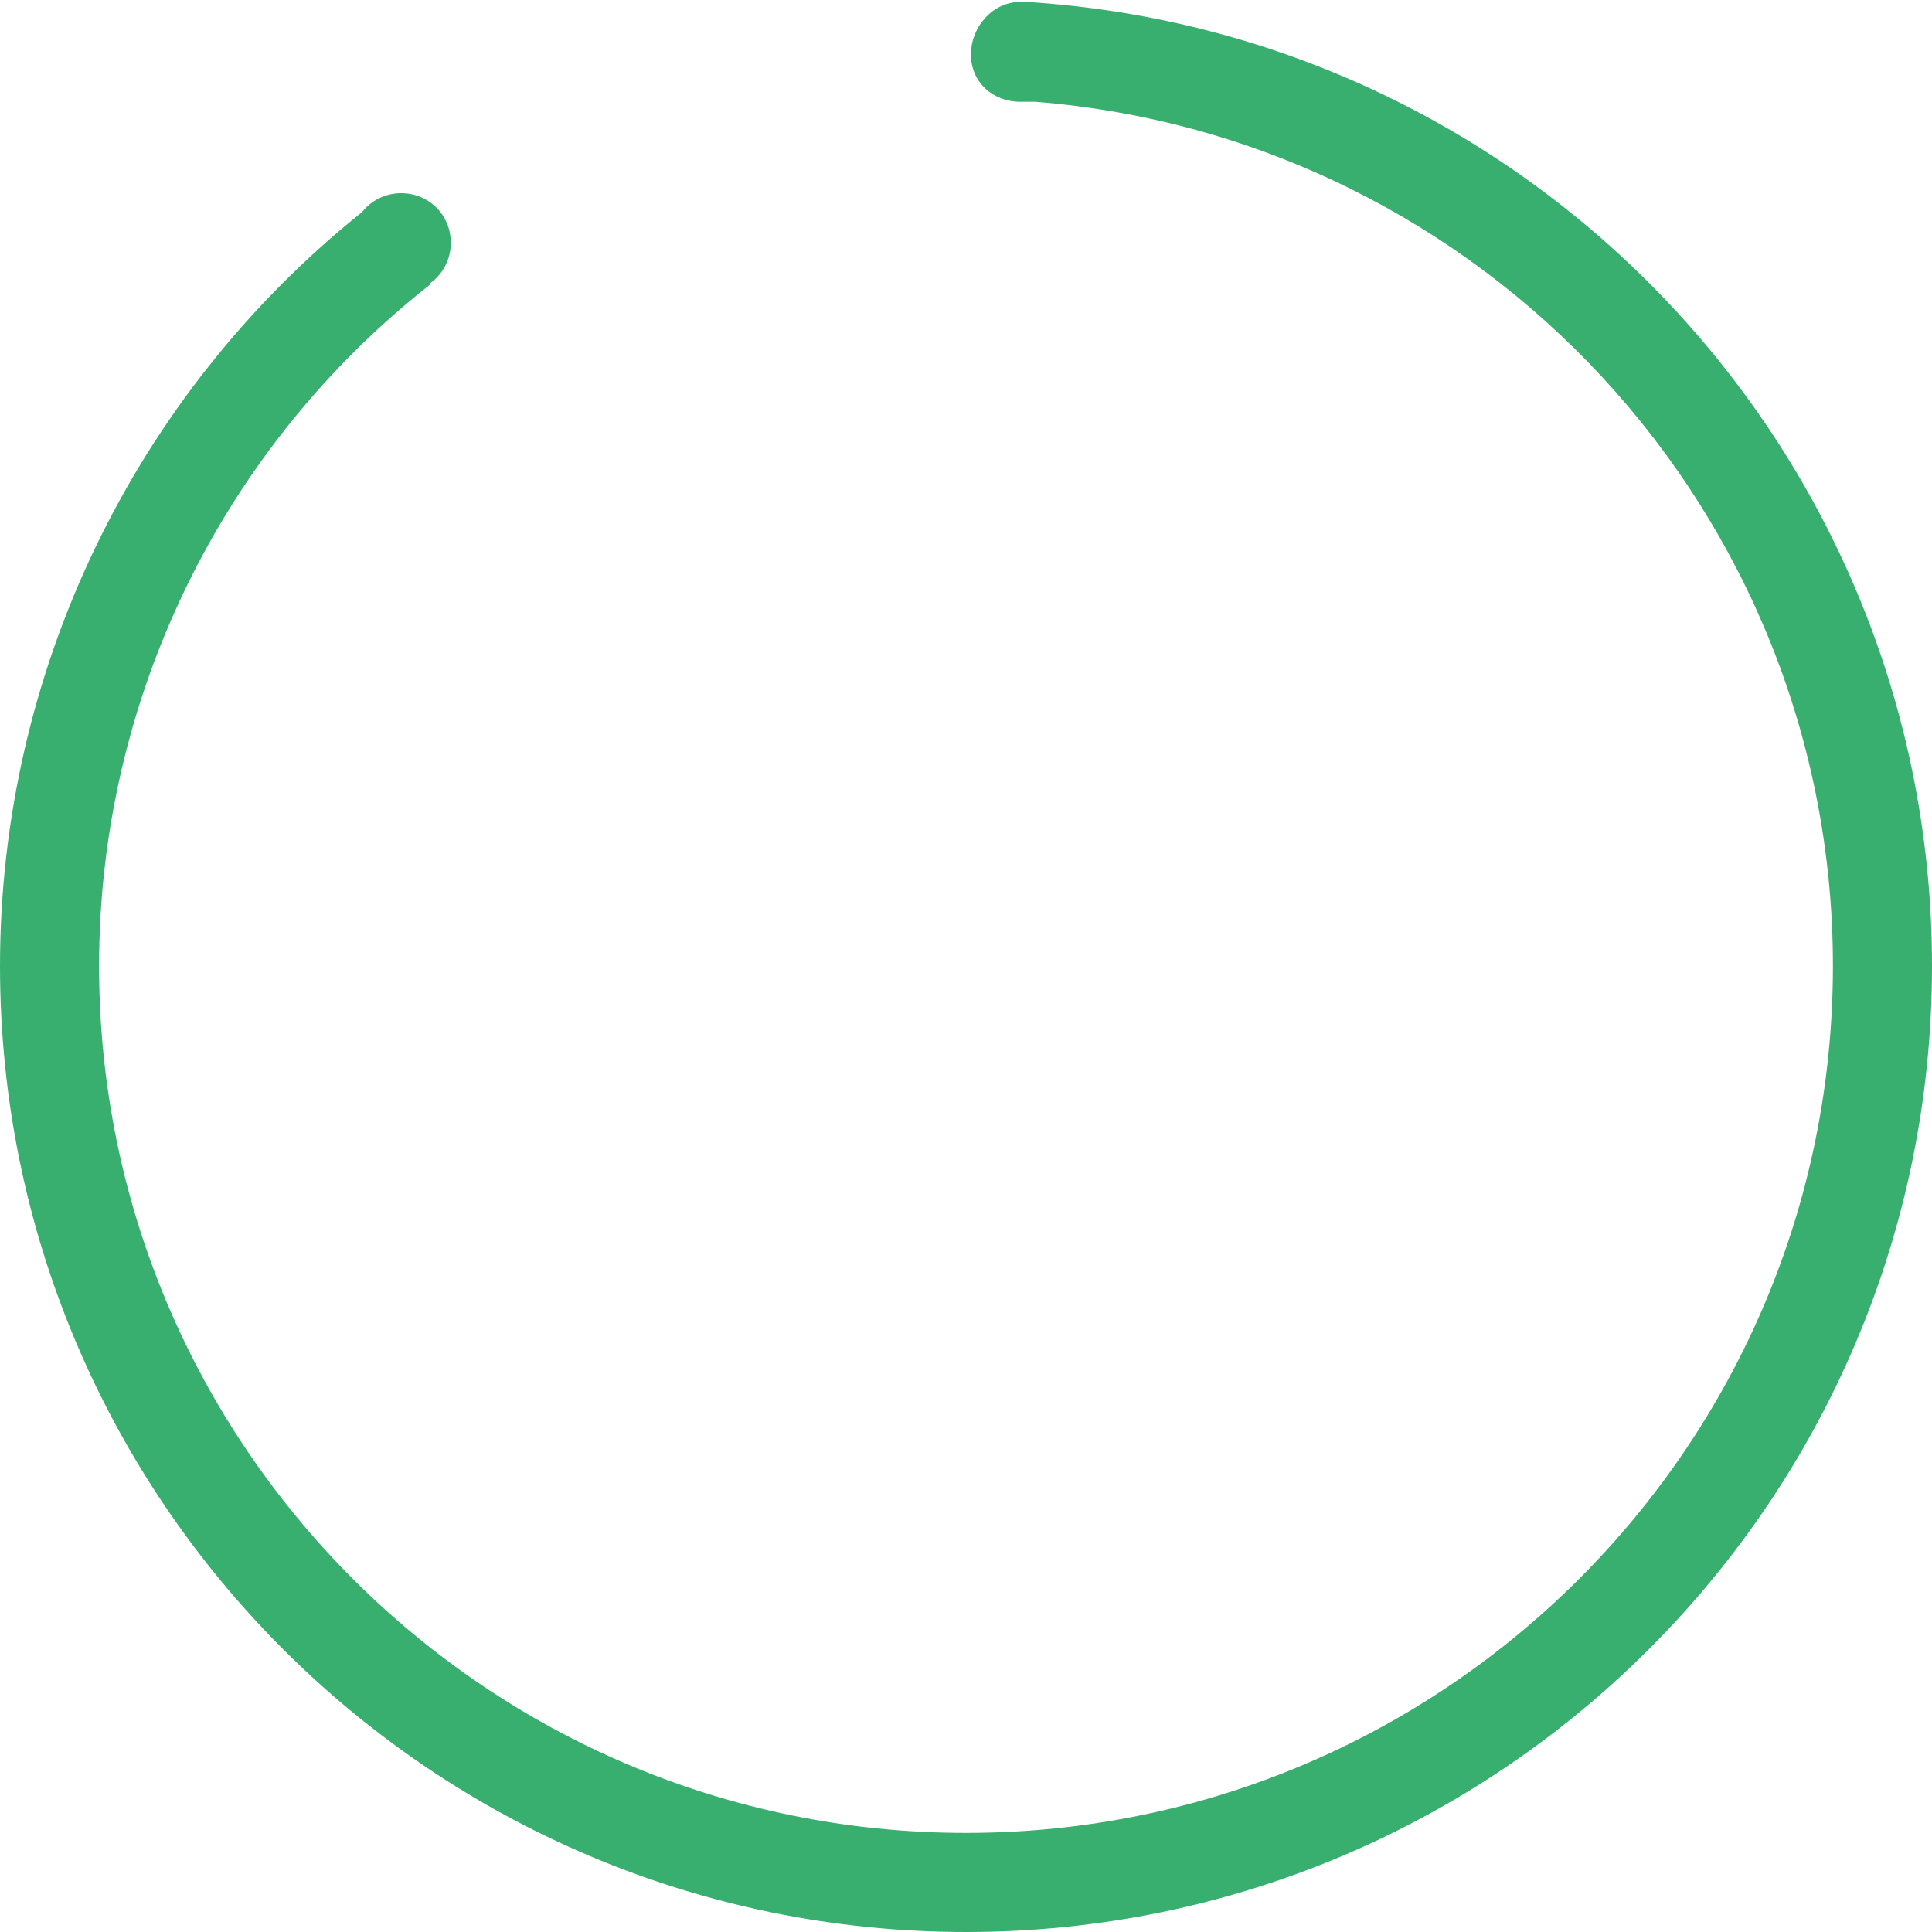 ﻿<?xml version="1.0" encoding="utf-8"?>
<svg version="1.1" xmlns:xlink="http://www.w3.org/1999/xlink" width="231px" height="231px" xmlns="http://www.w3.org/2000/svg">
  <g transform="matrix(1 0 0 1 -20 -201 )">
    <path d="M 219.154 115.5  C 219.154 61.381  177.55 16.488  123.816 12.169  L 122.015 12.169  C 118.698 12.169  116.092 9.832  116.092 6.515  C 116.092 3.198  118.698 0.222  122.015 0.222  C 122.225 0.222  122.66 0.222  122.66 0.222  C 183.551 4.004  231 54.491  231 115.5  C 231 179.289  179.289 231  115.5 231  C 51.711 231  0 179.289  0 115.5  C 0 80.412  15.949 47.248  43.306 25.343  C 44.383 23.969  46.061 23.1  47.977 23.1  C 51.294 23.1  53.9 25.706  53.9 29.023  C 53.9 31.034  52.942 32.783  51.449 33.849  L 51.524 33.945  C 26.476 53.594  11.846 83.664  11.846 115.5  C 11.846 172.746  58.254 219.154  115.5 219.154  C 172.746 219.154  219.154 172.746  219.154 115.5  Z " fill-rule="nonzero" fill="#38af6f" stroke="none" transform="matrix(1 0 0 1 20 201 )" />
  </g>
</svg>